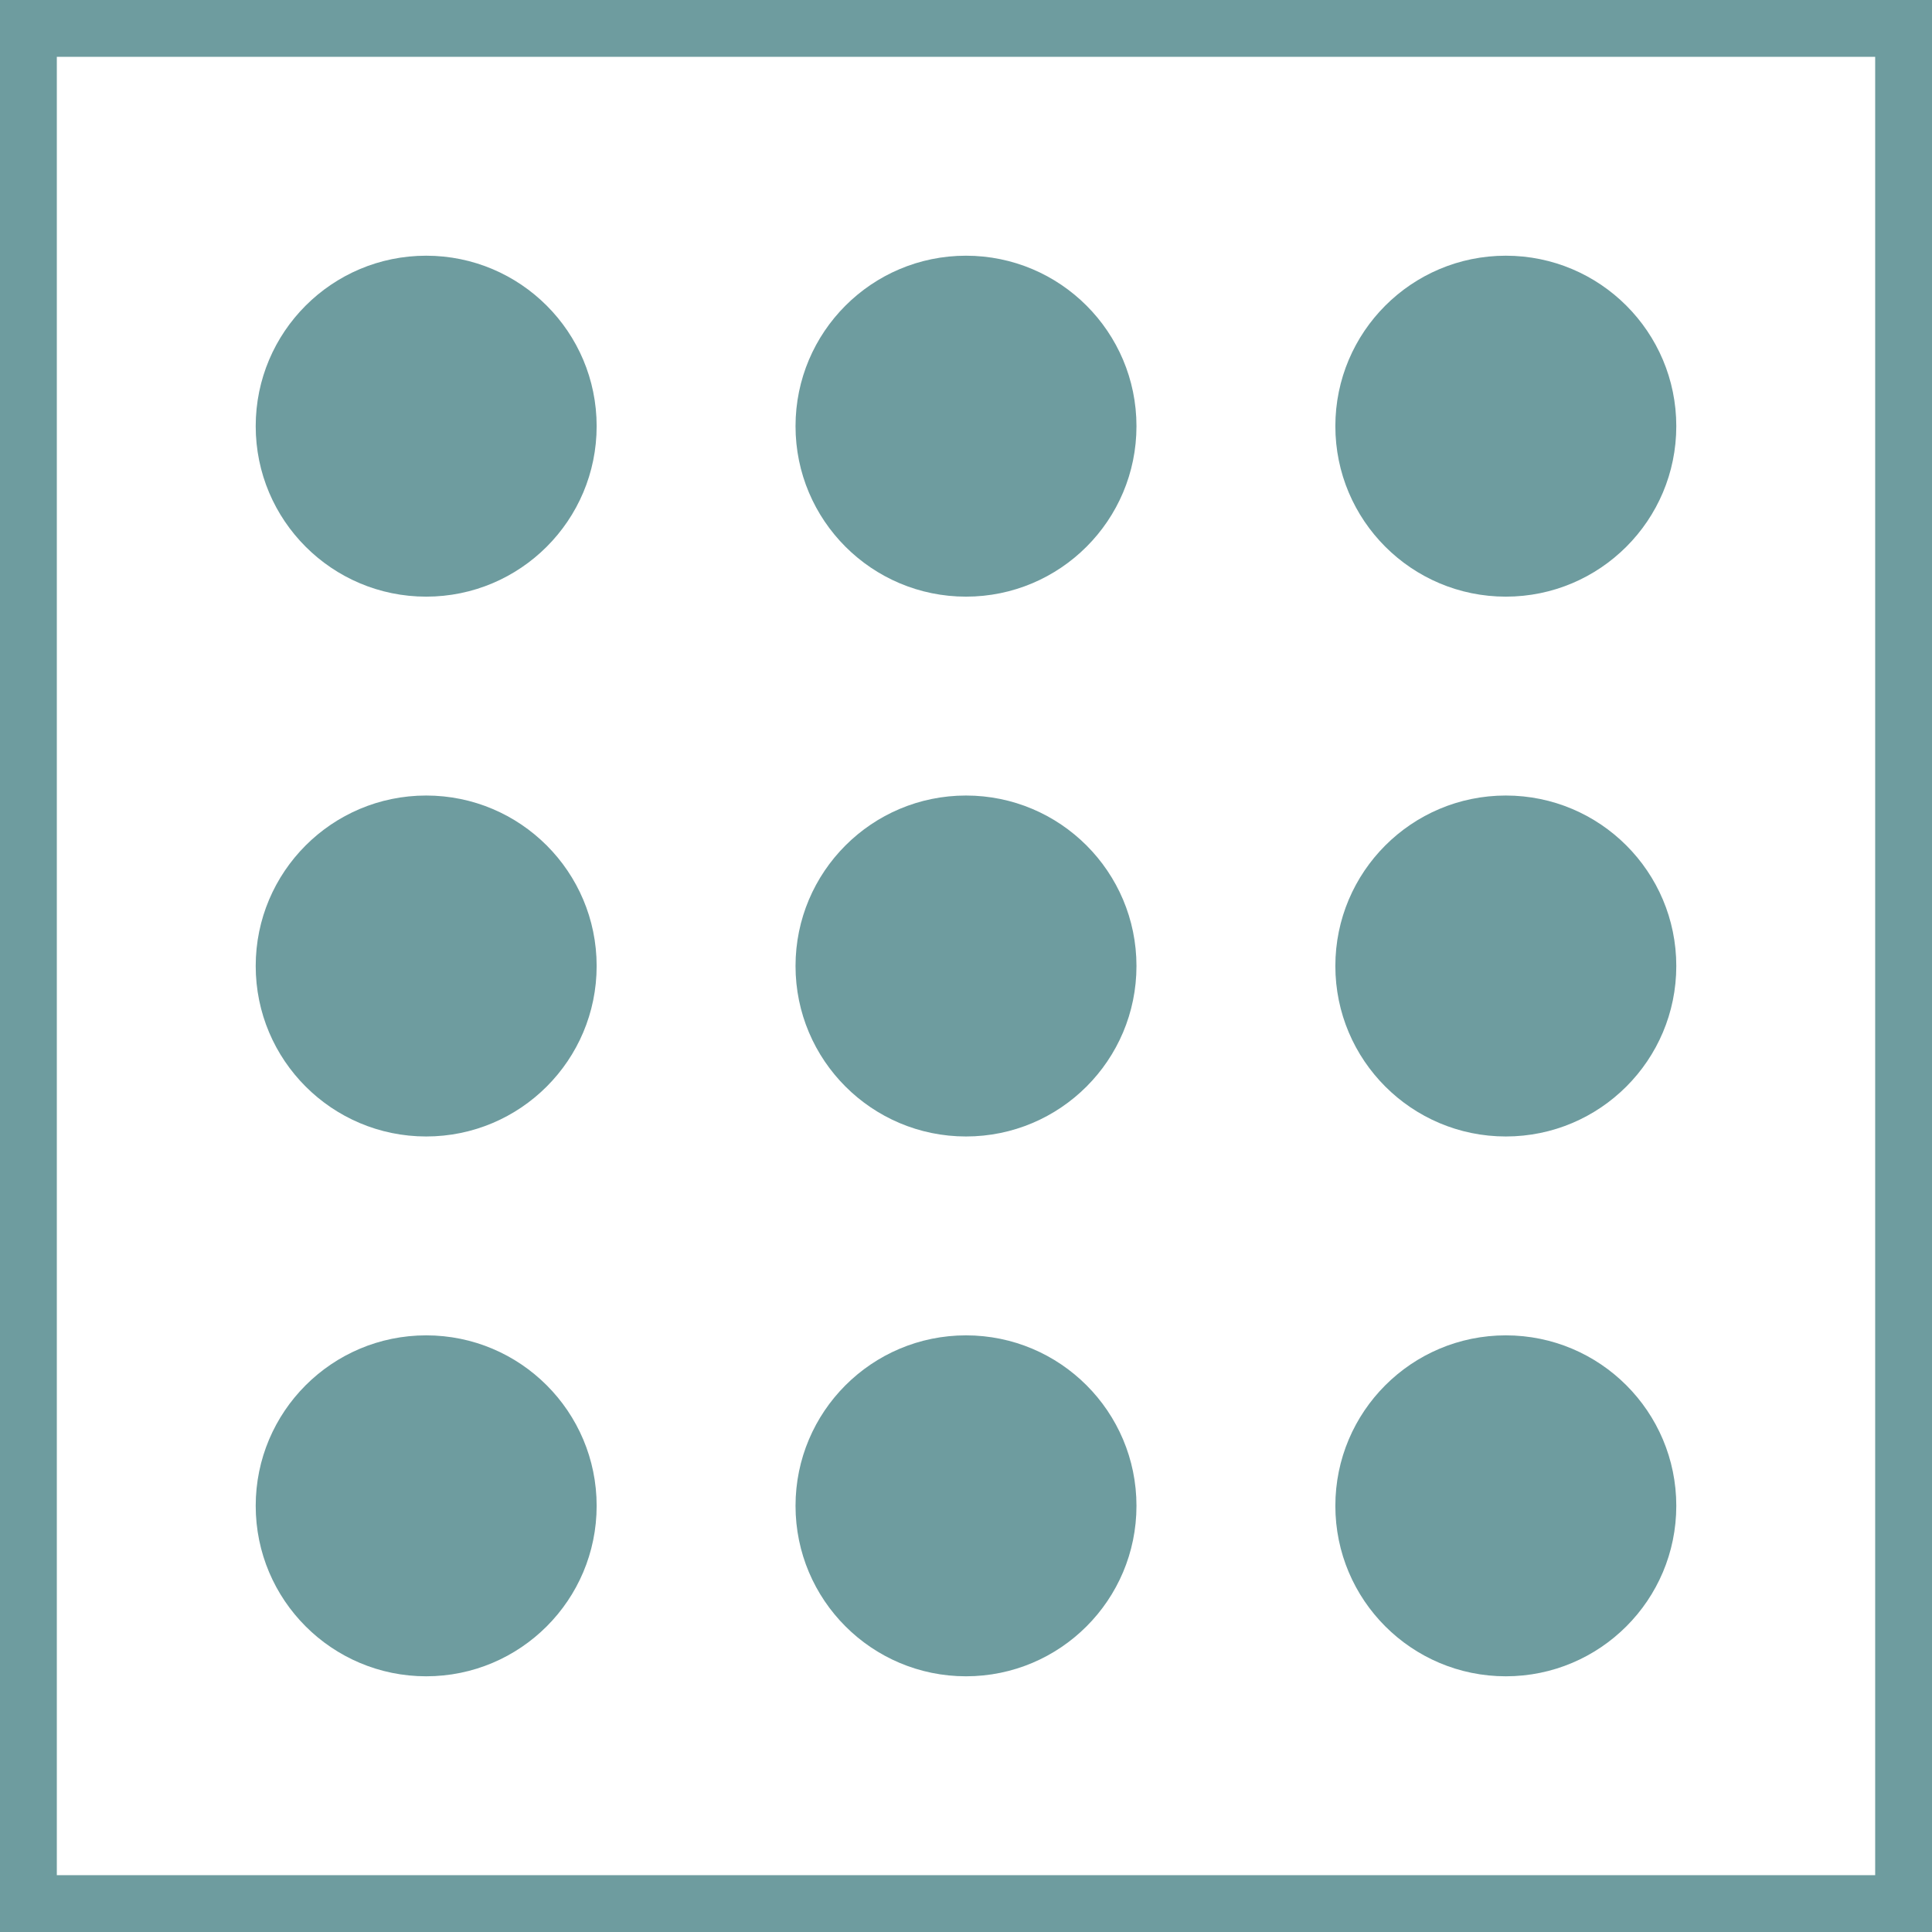 <svg width="68" height="68" viewBox="0 0 68 68" fill="none" xmlns="http://www.w3.org/2000/svg">
<circle cx="53" cy="15" r="6" fill="#6E9C9F"/>
<circle cx="34" cy="15" r="6" fill="#6E9C9F"/>
<circle cx="15" cy="15" r="6" fill="#6E9C9F"/>
<circle cx="53" cy="34" r="6" fill="#6E9C9F"/>
<circle cx="34" cy="34" r="6" fill="#6E9C9F"/>
<circle cx="15" cy="34" r="6" fill="#6E9C9F"/>
<circle cx="53" cy="53" r="6" fill="#6E9C9F"/>
<circle cx="34" cy="53" r="6" fill="#6E9C9F"/>
<circle cx="15" cy="53" r="6" fill="#6E9C9F"/>
<rect x="1" y="1" width="66" height="66" stroke="#6E9C9F" stroke-width="2"/>
</svg>
